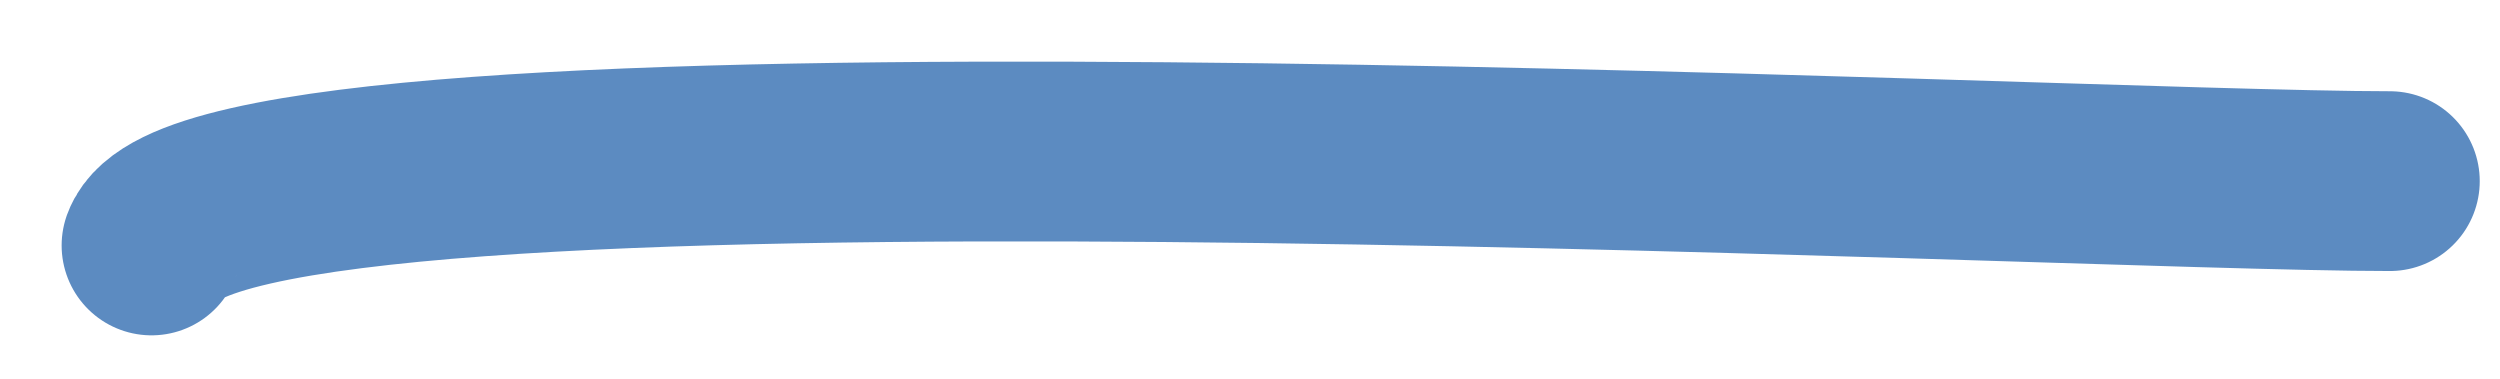 <svg width="33" height="5" viewBox="0 0 33 5" fill="none" xmlns="http://www.w3.org/2000/svg">
<path d="M2 3.24C2.781 1.087 27.047 2.391 31.546 2.391" stroke="#5C8BC1" stroke-width="2.373" stroke-linecap="round"/>
</svg>

